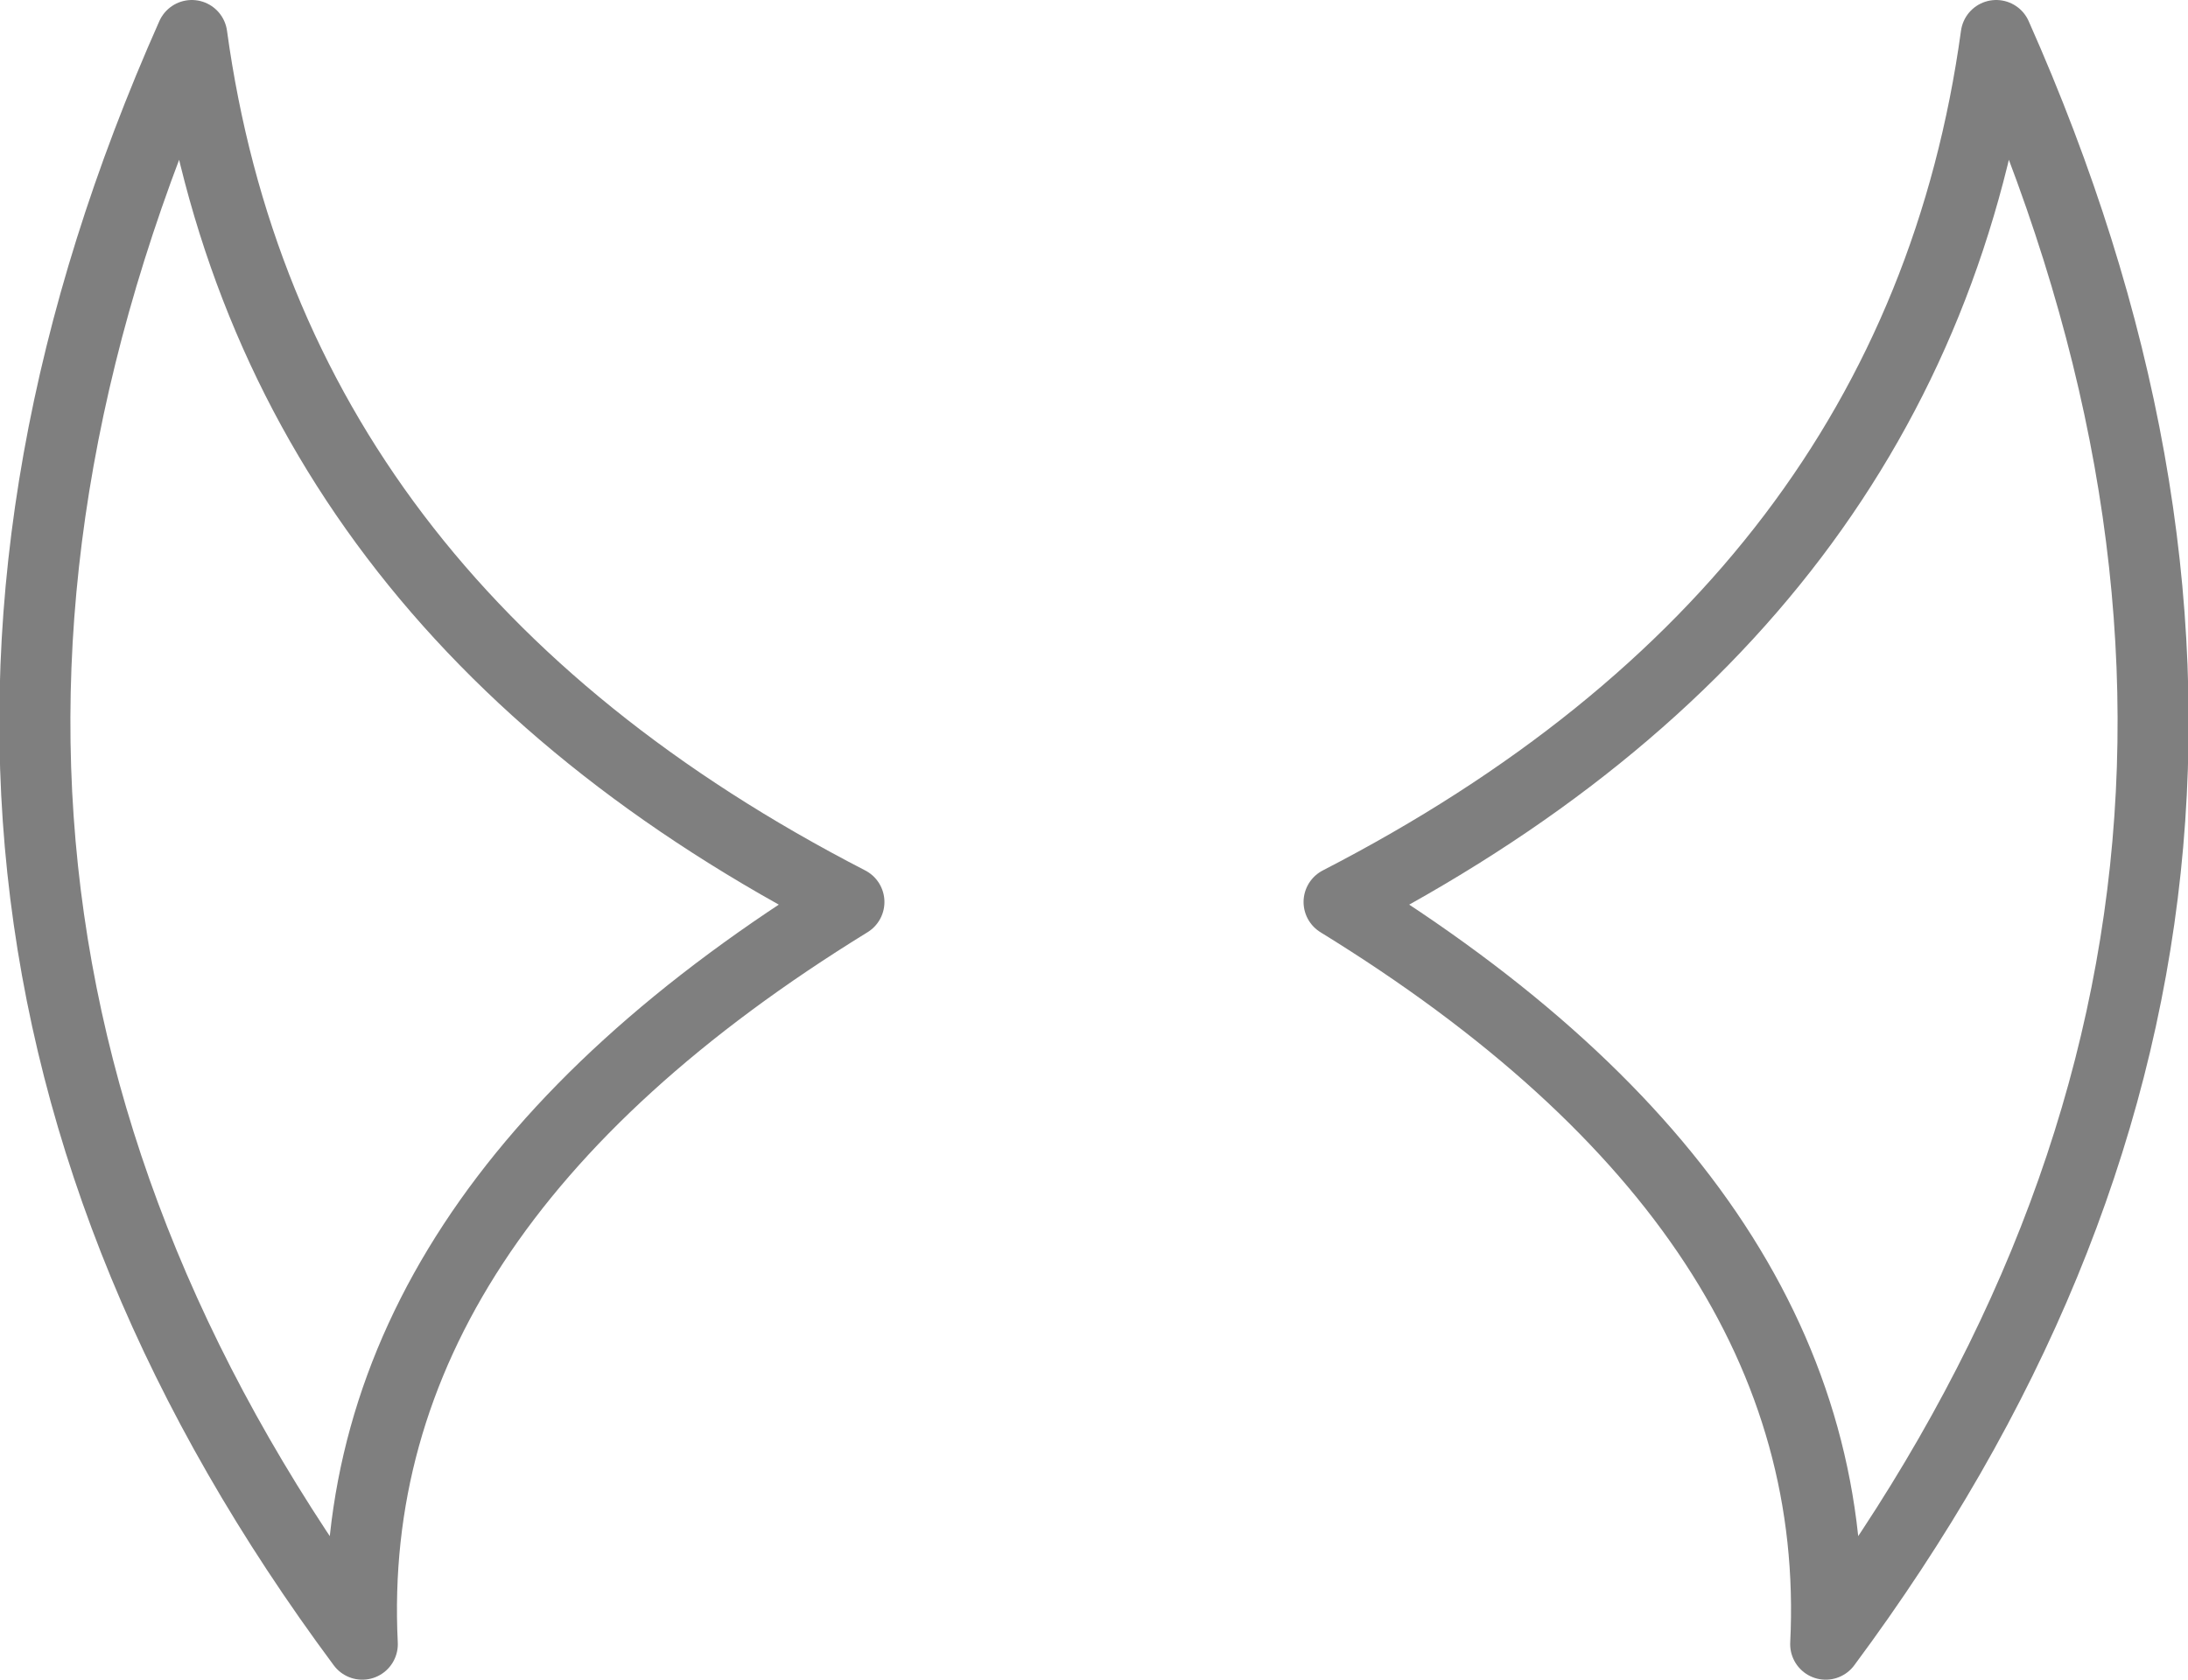 <?xml version="1.0" encoding="UTF-8" standalone="no"?>
<svg xmlns:xlink="http://www.w3.org/1999/xlink" height="23.65px" width="30.8px" xmlns="http://www.w3.org/2000/svg">
  <g transform="matrix(1.0, 0.0, 0.0, 1.0, -384.5, -145.6)">
    <path d="M389.6 168.75 Q381.8 158.25 387.2 146.1 388.3 154.1 396.45 158.3 389.3 162.7 389.6 168.75 M412.6 146.1 Q411.5 154.1 403.35 158.3 410.5 162.7 410.2 168.75 418.0 158.25 412.6 146.1" fill="none" stroke="#000000" stroke-linecap="round" stroke-linejoin="round" stroke-opacity="0.502" stroke-width="1.0"/>
  </g>
</svg>
